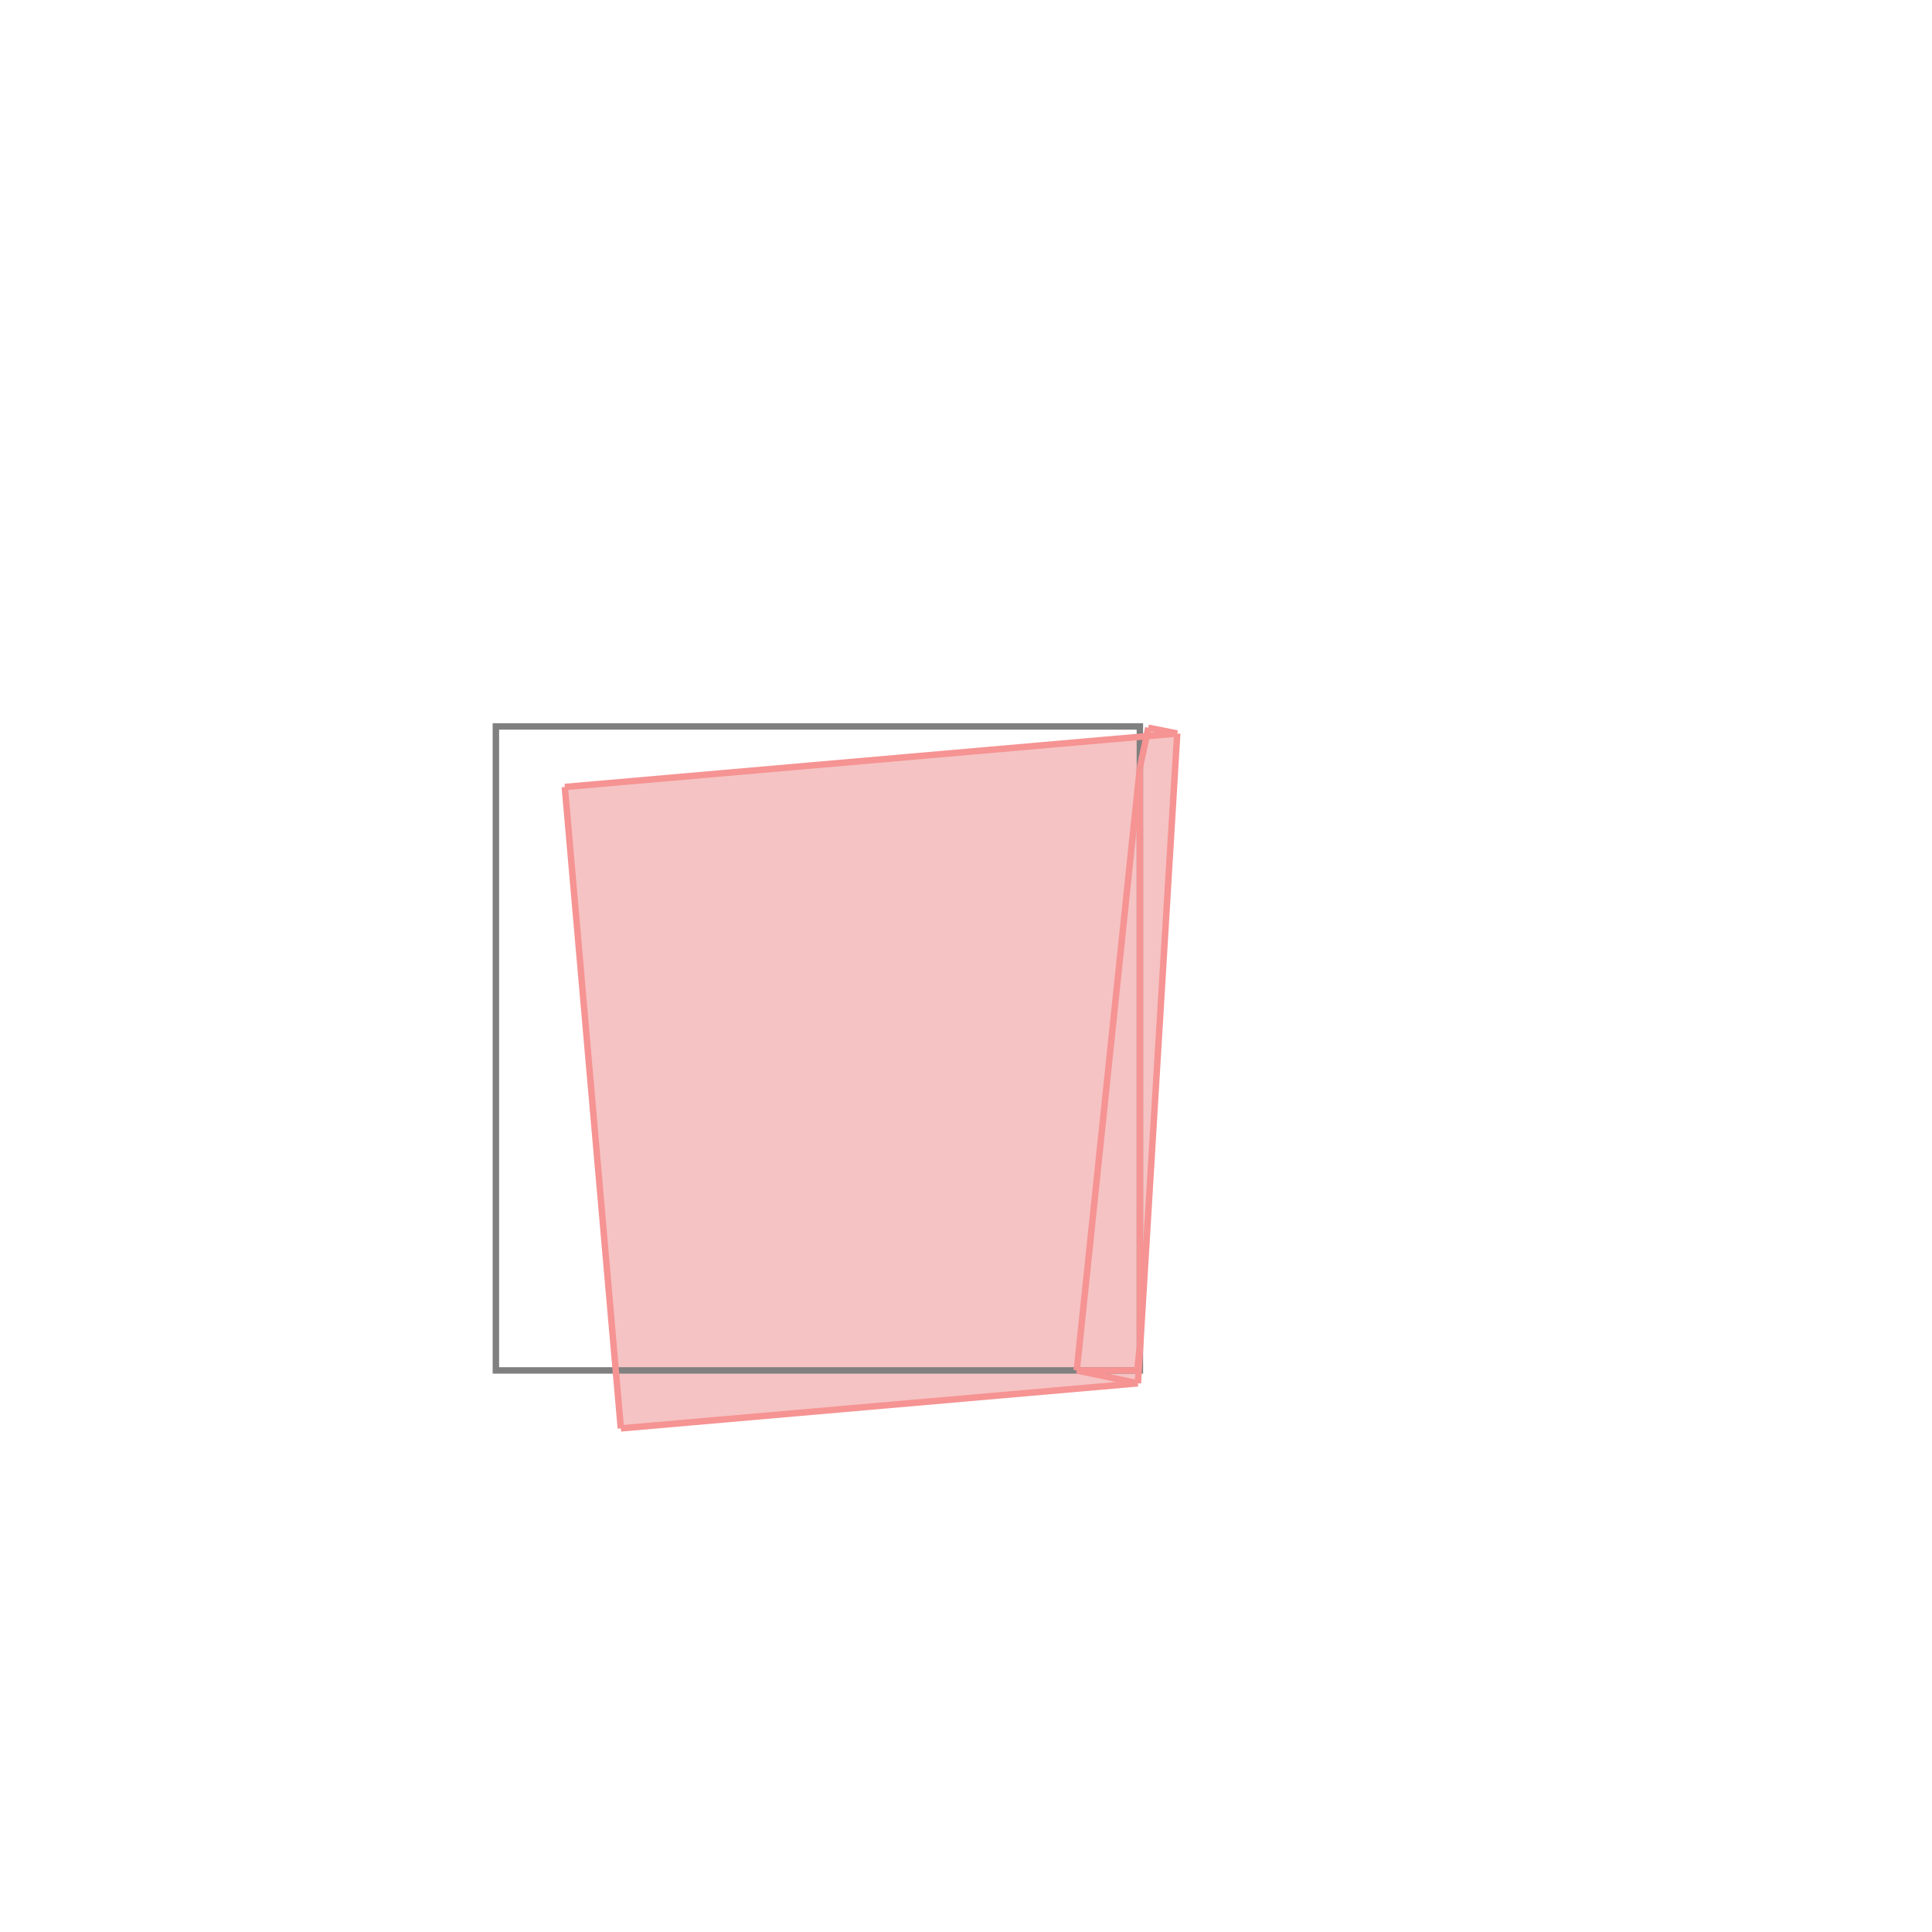 <svg xmlns="http://www.w3.org/2000/svg" viewBox="-1.5 -1.5 3 3">
<g transform="scale(1, -1)">
<path d="M-0.536 -0.718 L0.267 -0.648 L0.328 0.361 L0.283 0.37 L0.28 0.357 L-0.623 0.278 z " fill="rgb(245,195,195)" />
<path d="M-0.73 -0.628 L0.27 -0.628 L0.27 0.372 L-0.73 0.372  z" fill="none" stroke="rgb(128,128,128)" stroke-width="0.01" />
<line x1="0.27" y1="0.308" x2="0.283" y2="0.37" style="stroke:rgb(246,147,147);stroke-width:0.01" />
<line x1="0.266" y1="-0.628" x2="0.27" y2="-0.59" style="stroke:rgb(246,147,147);stroke-width:0.01" />
<line x1="-0.536" y1="-0.718" x2="0.267" y2="-0.648" style="stroke:rgb(246,147,147);stroke-width:0.01" />
<line x1="0.172" y1="-0.628" x2="0.27" y2="0.308" style="stroke:rgb(246,147,147);stroke-width:0.01" />
<line x1="0.267" y1="-0.648" x2="0.328" y2="0.361" style="stroke:rgb(246,147,147);stroke-width:0.01" />
<line x1="0.172" y1="-0.628" x2="0.268" y2="-0.628" style="stroke:rgb(246,147,147);stroke-width:0.01" />
<line x1="0.27" y1="-0.59" x2="0.27" y2="0.308" style="stroke:rgb(246,147,147);stroke-width:0.01" />
<line x1="-0.536" y1="-0.718" x2="-0.623" y2="0.278" style="stroke:rgb(246,147,147);stroke-width:0.01" />
<line x1="0.268" y1="-0.628" x2="0.266" y2="-0.628" style="stroke:rgb(246,147,147);stroke-width:0.01" />
<line x1="0.267" y1="-0.648" x2="0.172" y2="-0.628" style="stroke:rgb(246,147,147);stroke-width:0.01" />
<line x1="-0.623" y1="0.278" x2="0.328" y2="0.361" style="stroke:rgb(246,147,147);stroke-width:0.01" />
<line x1="0.328" y1="0.361" x2="0.283" y2="0.37" style="stroke:rgb(246,147,147);stroke-width:0.01" />
</g>
</svg>
